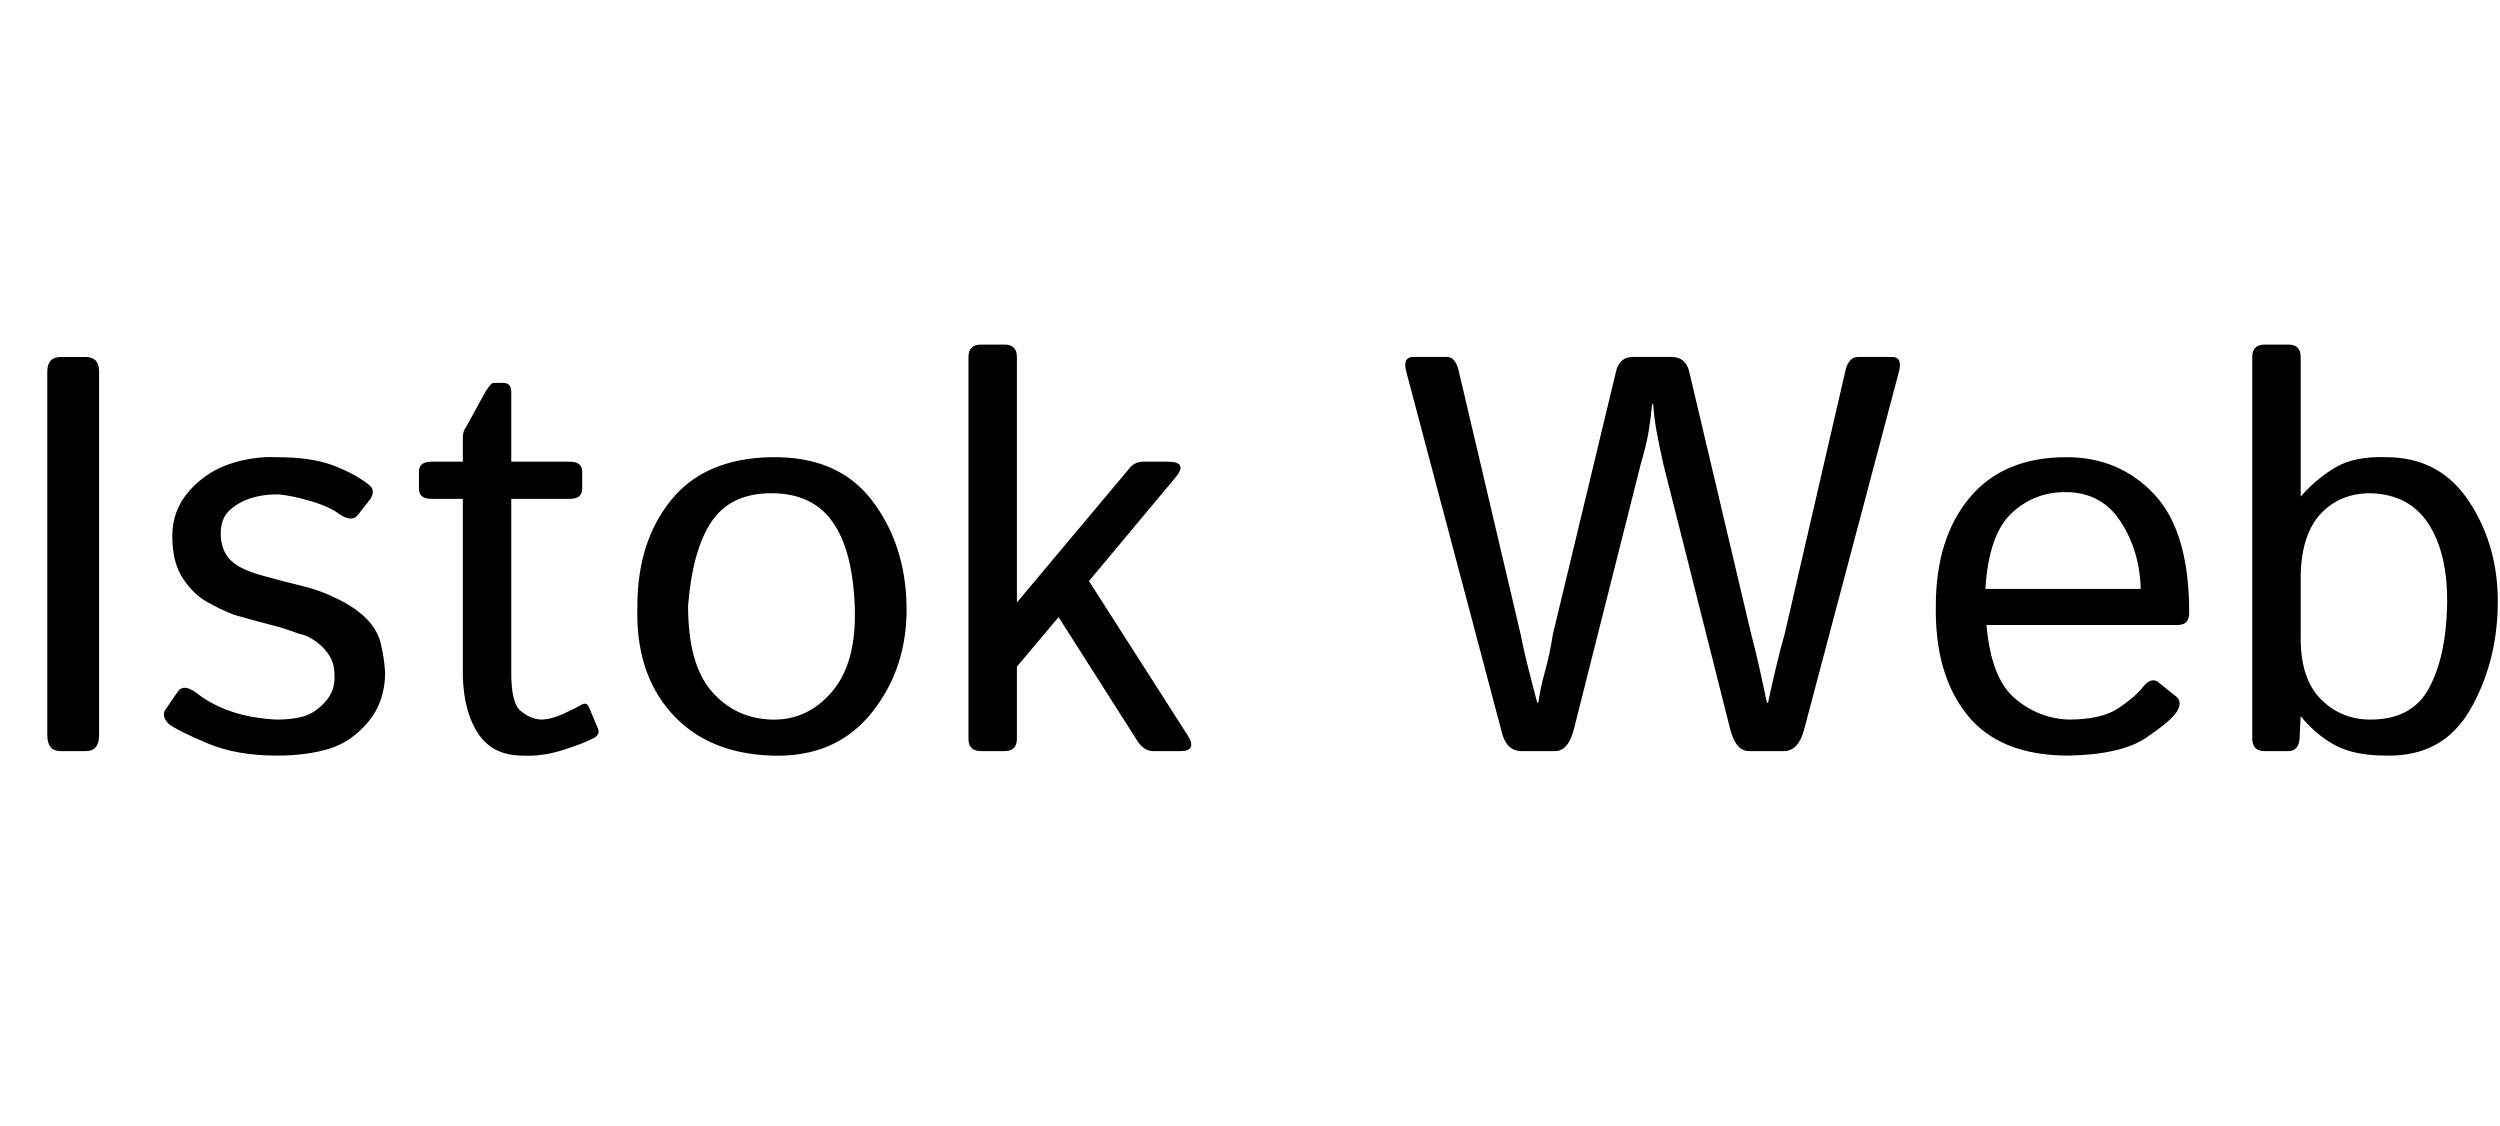 <svg id="fnt-Istok Web" viewBox="0 0 2220 1000" xmlns="http://www.w3.org/2000/svg"><path id="istok-web" class="f" d="M76 667h-22q-12 0-12-14v-323q0-13 12-13h22q12 0 12 13v323q0 14-12 14m74-24q-7-7-3-13l11-16q5-7 16 1 14 11 32 17t40 7q14 0 24-3t19-13 8-24q0-9-4-16t-12-13-15-7q-13-5-25-8t-33-9q-13-5-25-12t-21-21-9-37q0-23 15-40t36-24 42-6q30 0 49 7t32 17q7 5 2 13l-11 14q-5 7-16 0-9-7-26-12t-29-6q-15 0-26 4t-18 11-7 20q0 8 3 15t10 12 20 9q21 6 38 10t31 11q17 8 27 18t13 22 4 26q0 26-15 44t-35 24-46 6q-36 0-62-11t-34-17m261-200h-28q-11 0-11-9v-15q0-9 11-9h28v-22q0-5 3-9l17-31q5-8 7-8h9q7 0 7 8v62h52q11 0 11 9v15q0 9-11 9h-52v155q0 26 8 33t18 8q9 0 20-5t16-8 7 2l8 19q2 5-3 8-9 5-28 11t-36 5q-26 0-39-19t-14-51v-158m155 95q0-57 30-94t89-38 89 38 31 94-31 95-89 38-89-38-30-95m45 0q0 52 21 76t53 25 54-25 20-76-20-75-54-25-53 25-21 75m281 129h-21q-11 0-11-11v-339q0-11 11-11h21q11 0 11 11v203q0 8 0 15h0l99-118q5-7 13-7h22q19 0 6 15l-76 91 87 136q10 15-6 15h-24q-8 0-14-9l-70-110-37 44v64q0 11-11 11m441-19l-84-317q-4-14 6-14h30q7 0 10 11l55 234q3 15 7 31t8 31h1q2-14 6-28t7-33l56-233q3-13 15-13h34q13 0 16 13l55 233q5 19 8 33t6 28h1q3-14 7-31t8-31l54-234q3-11 11-11h30q10 0 6 14l-84 317q-5 19-18 19h-31q-12 0-17-21l-59-234q-4-18-6-29t-3-24h-1q-1 12-3 24t-7 29l-59 234q-5 21-17 21h-30q-14 0-18-19m386-110q0-60 30-96t86-36q47 0 78 33t31 105q0 11-10 11h-170q4 47 25 65t48 19q29 0 44-10t22-19q8-10 15-3l15 12q5 5 0 13-5 8-27 23t-69 16q-61 0-90-36t-28-97m44-15h138q-1-34-18-60t-49-26q-28 0-48 19t-23 67m269 144h-21q-11 0-11-11v-339q0-11 11-11h21q11 0 11 11v109q0 7 0 15h0q14-16 31-26t45-9q48 0 74 40t25 92-25 93-74 40q-28 0-45-9t-31-26h0l-1 20q-1 11-10 11m11-157v57q0 36 18 54t44 18q37 0 52-28t16-73-16-72-52-28q-27 0-44 18t-18 54" />
</svg>